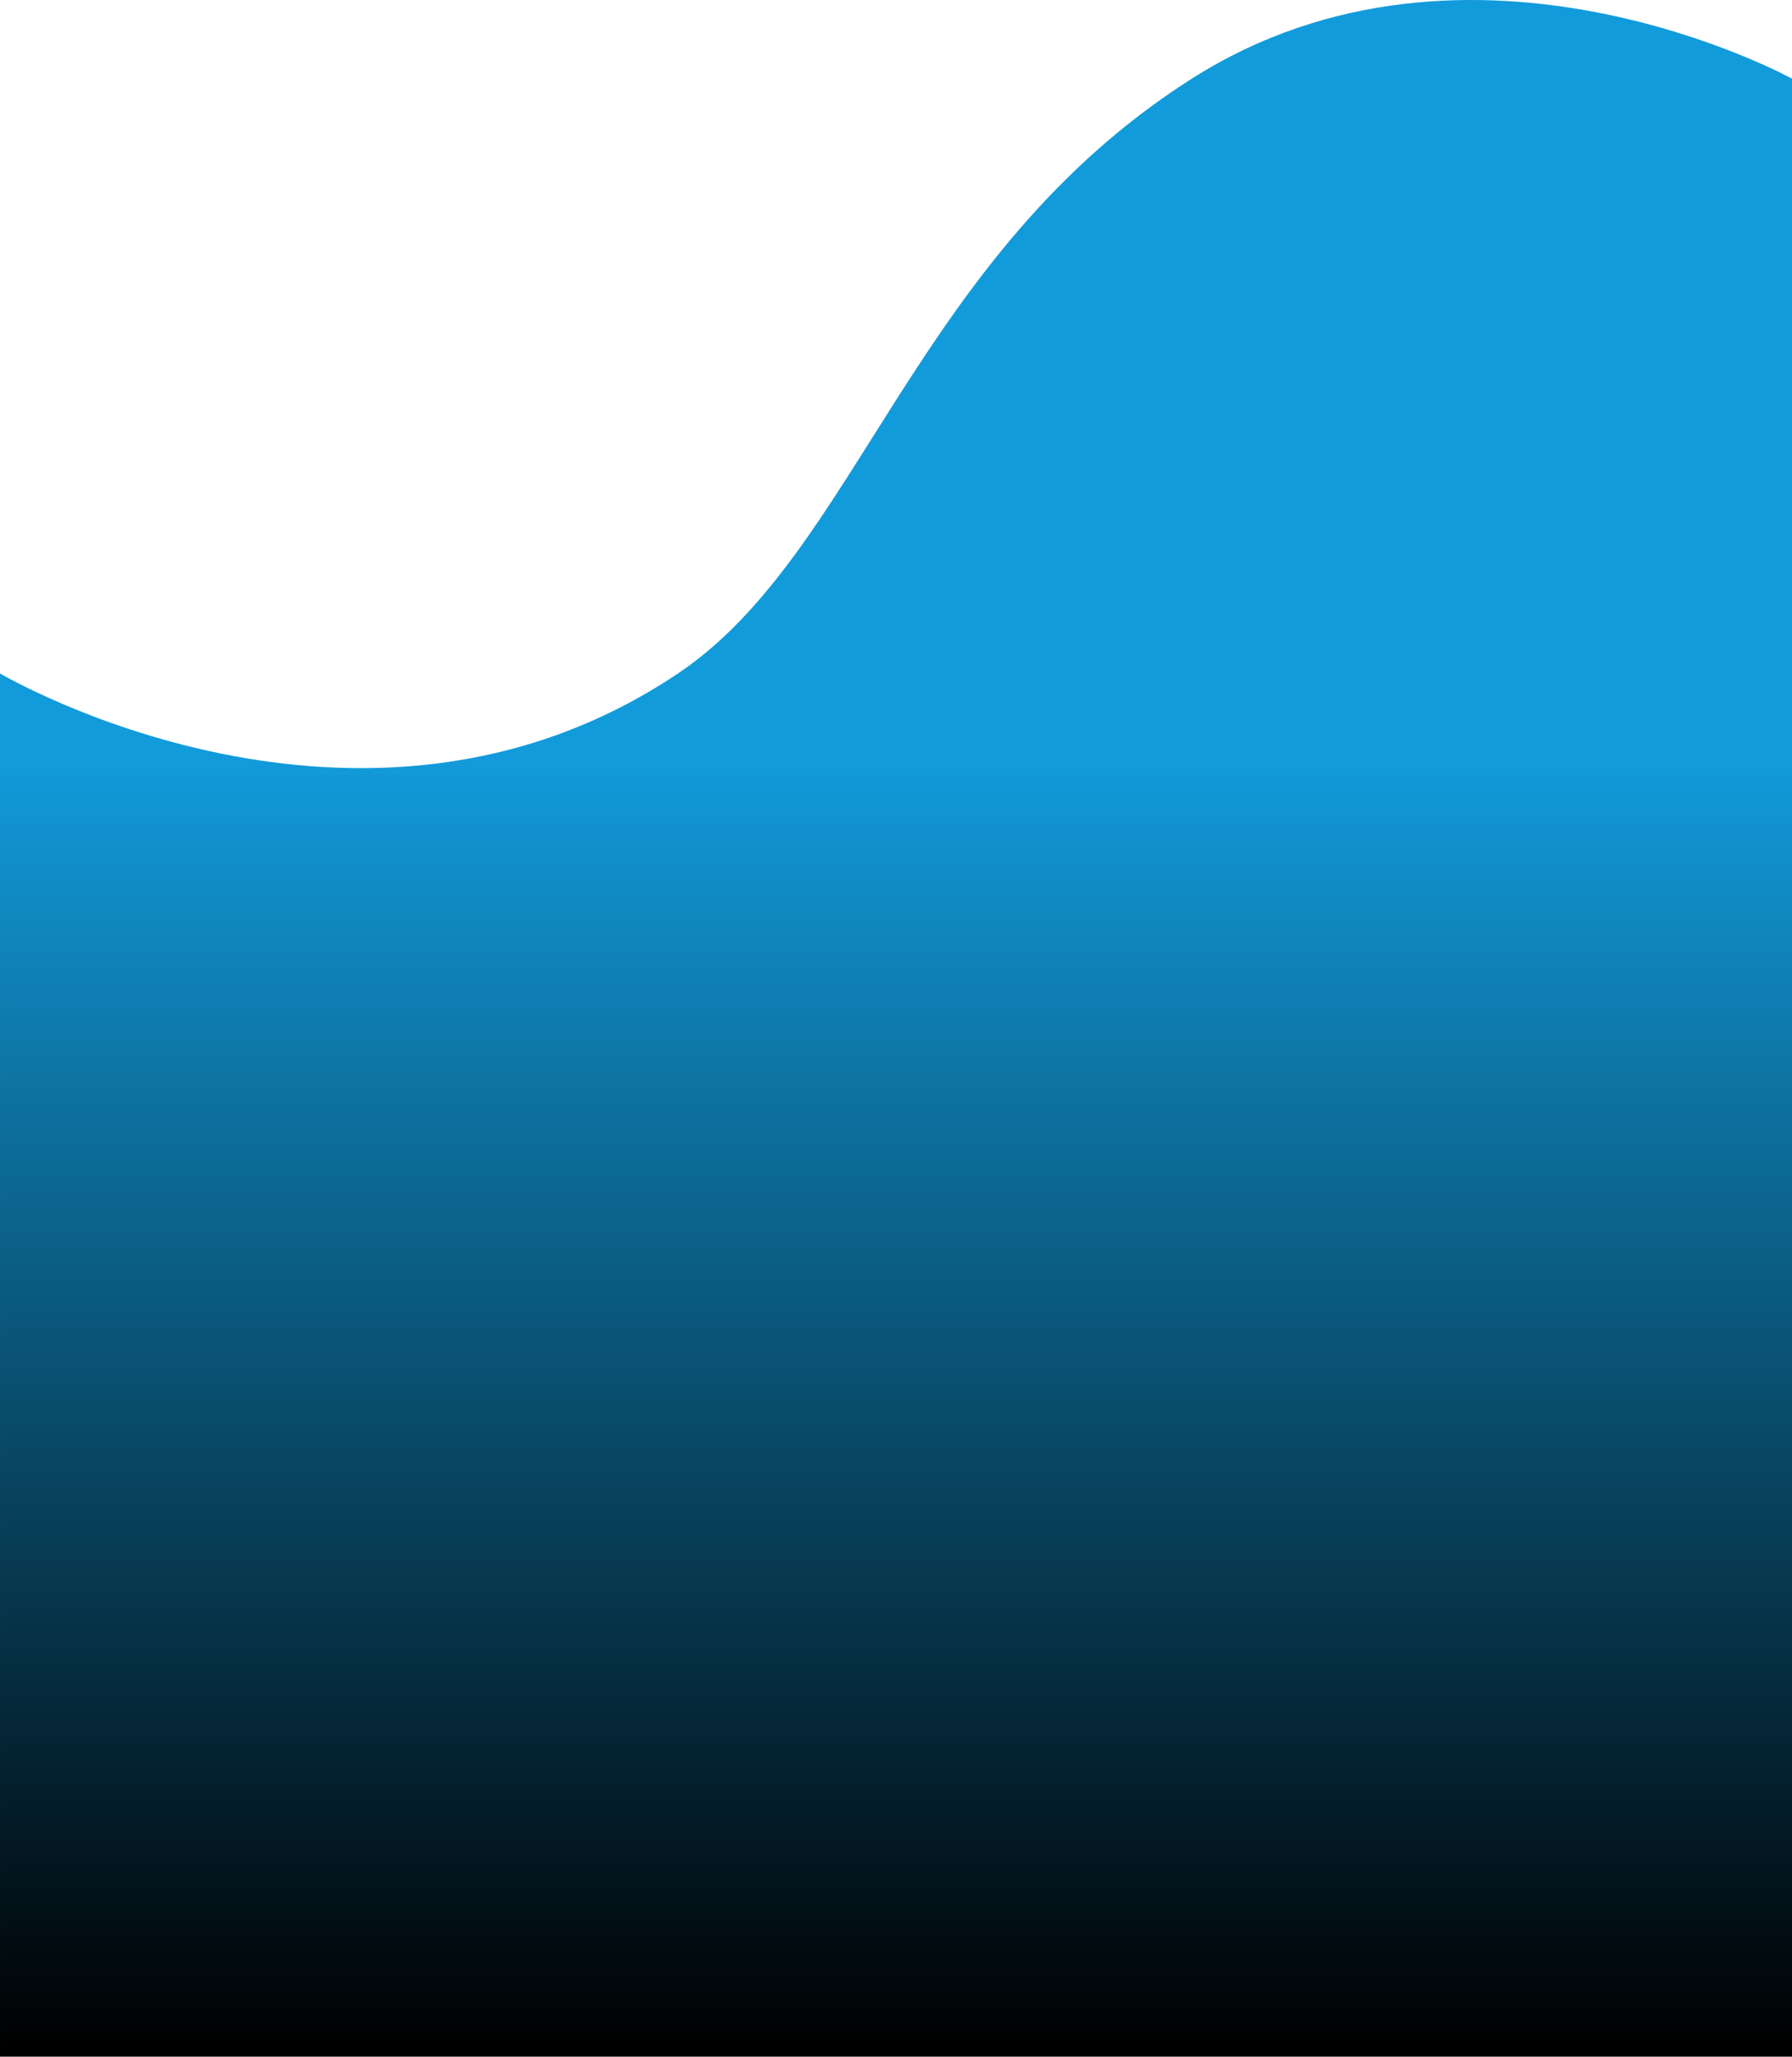 <svg xmlns="http://www.w3.org/2000/svg" xmlns:xlink="http://www.w3.org/1999/xlink" width="414" height="475.025" viewBox="0 0 414 475.025">
  <defs>
    <linearGradient id="linear-gradient" x1="0.5" y1="0.394" x2="0.5" y2="1" gradientUnits="objectBoundingBox">
      <stop offset="0" stop-color="#129bdb"/>
      <stop offset="1"/>
    </linearGradient>
  </defs>
  <path id="headerBgMobile" d="M-1770,9251.144s-74.318-40.881-138.661,0-77.13,109.485-118.709,137.38c-73.351,49.21-156.629,0-156.629,0V9708h414Z" transform="translate(2184 -9232.975)" fill="url(#linear-gradient)"/>
</svg>
